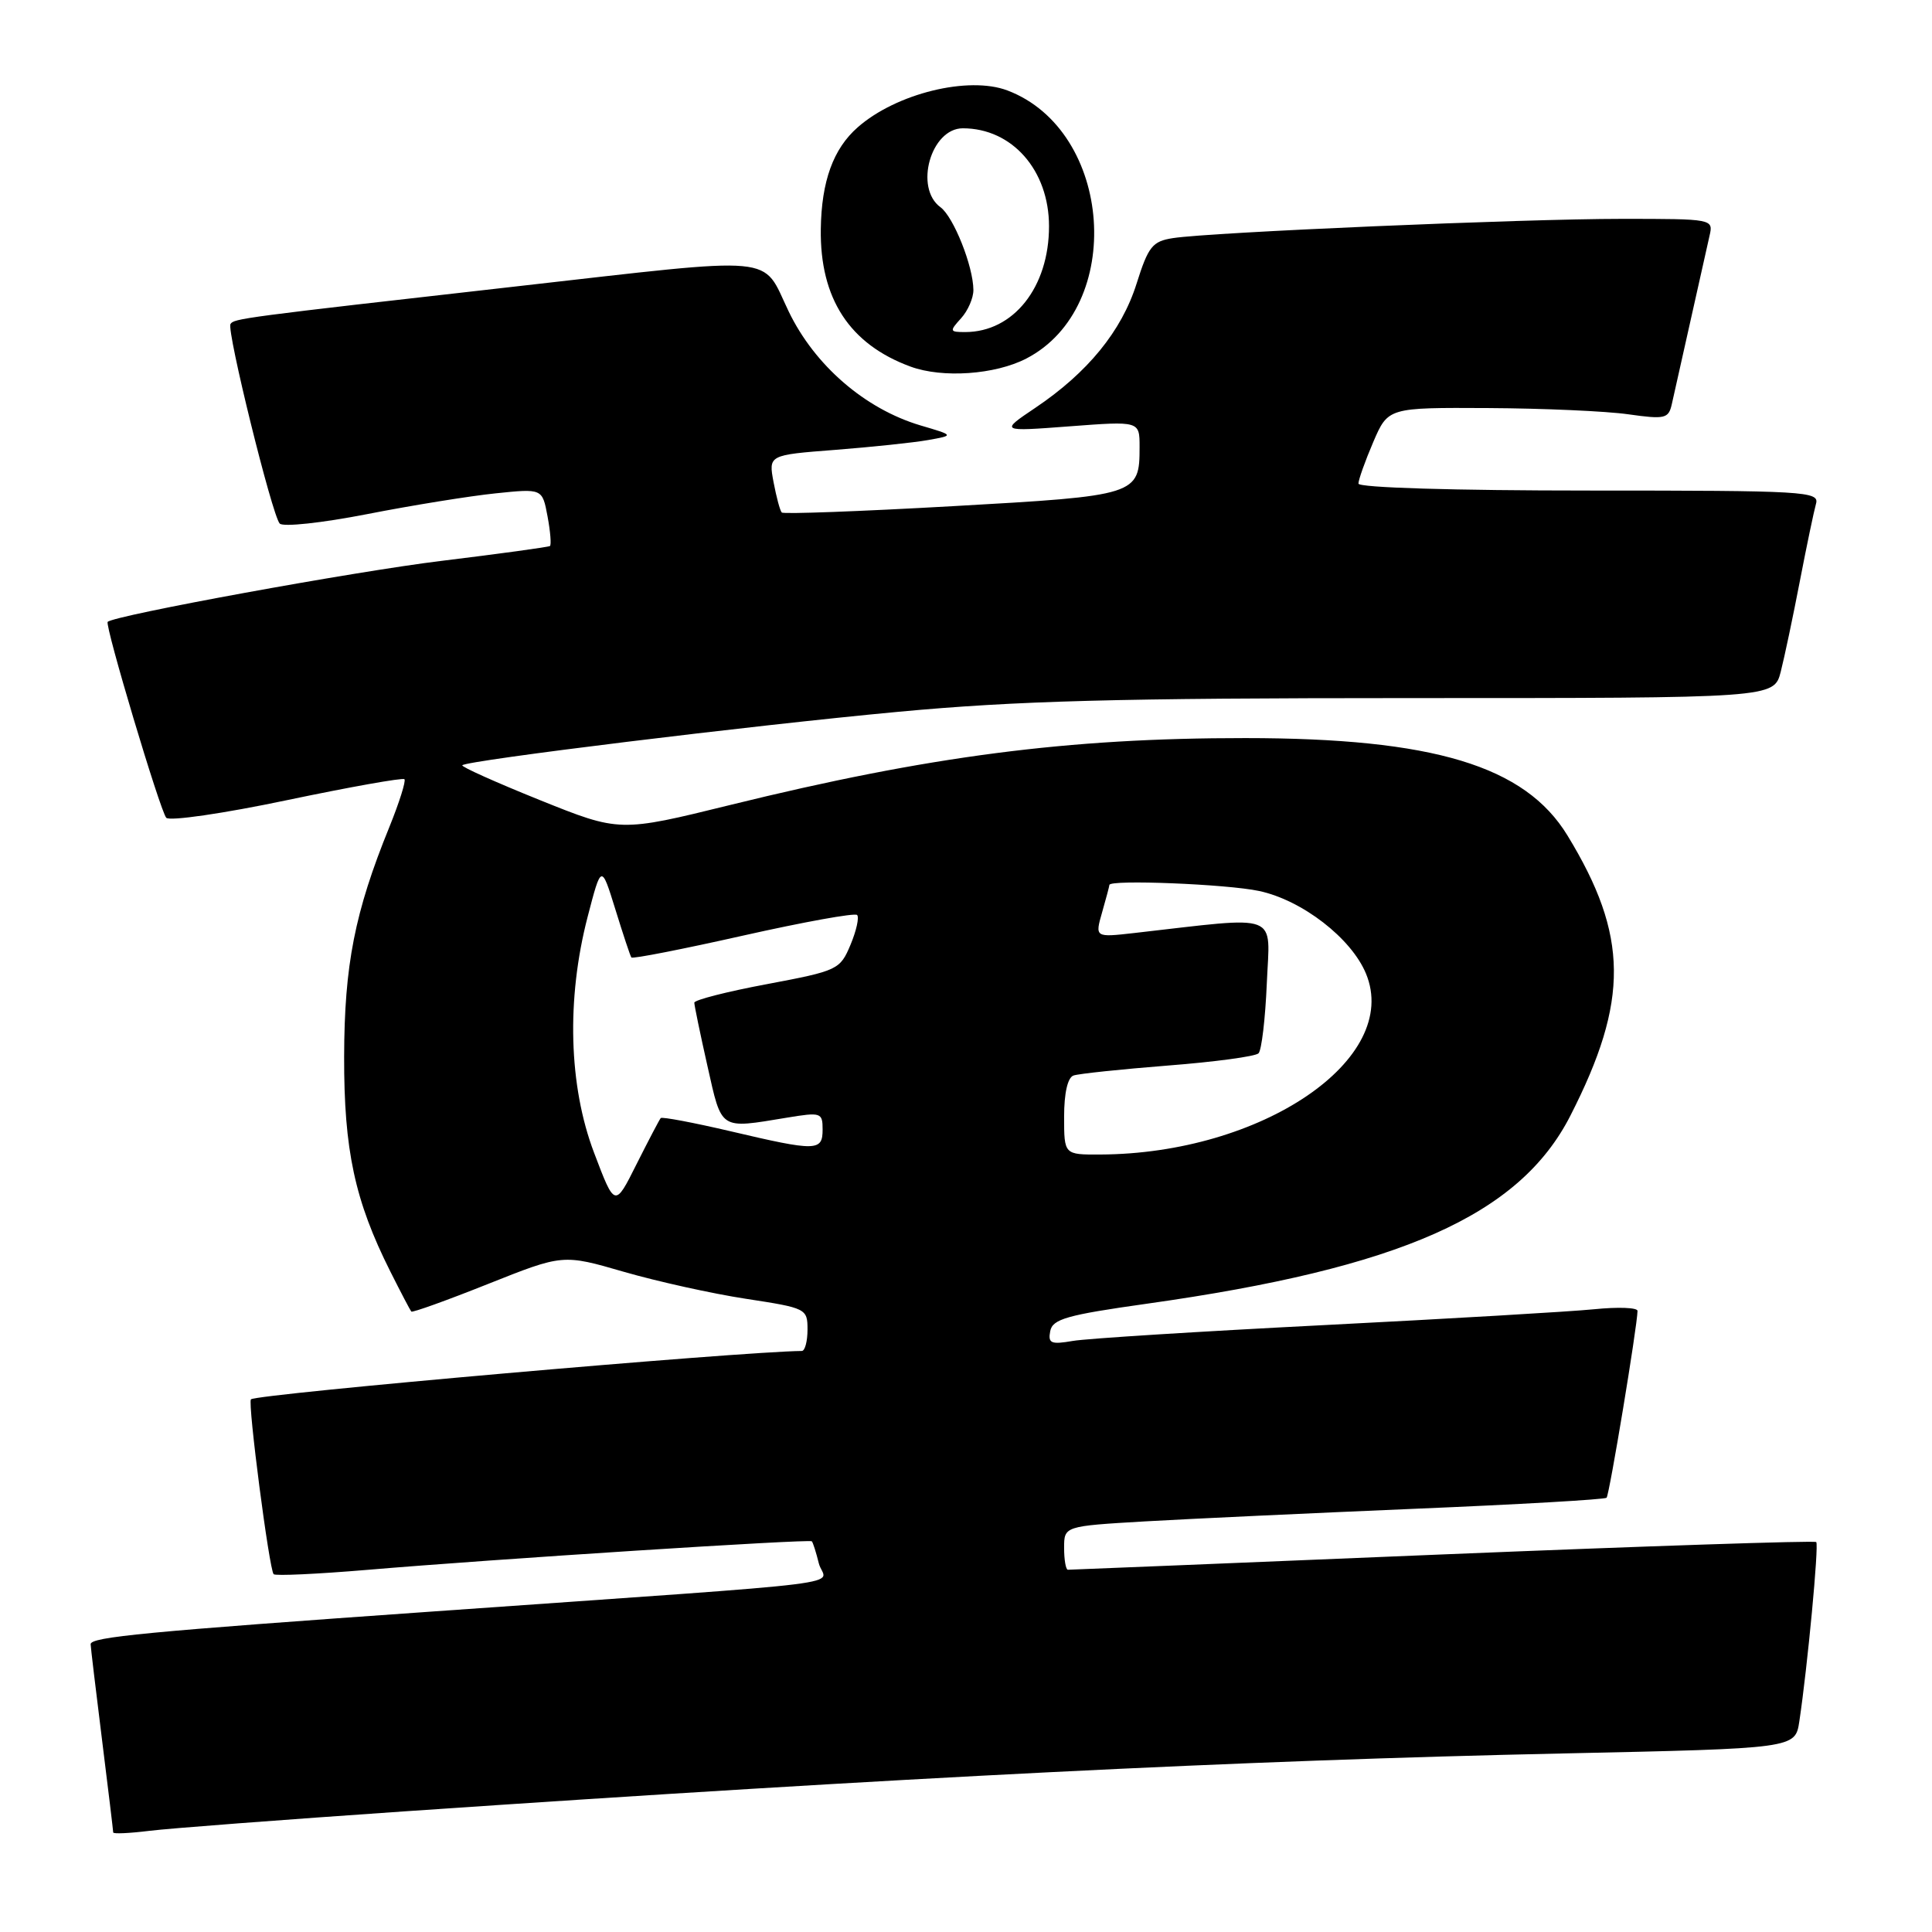 <?xml version="1.0" encoding="UTF-8" standalone="no"?>
<!DOCTYPE svg PUBLIC "-//W3C//DTD SVG 1.1//EN" "http://www.w3.org/Graphics/SVG/1.1/DTD/svg11.dtd" >
<svg xmlns="http://www.w3.org/2000/svg" xmlns:xlink="http://www.w3.org/1999/xlink" version="1.1" viewBox="0 0 256 256">
 <g >
 <path fill="currentColor"
d=" M 53.50 240.02 C 119.93 235.48 164.35 233.26 207.19 232.34 C 237.88 231.68 237.88 231.68 238.42 228.09 C 239.50 220.92 241.03 204.70 240.66 204.33 C 240.45 204.12 218.17 204.86 191.14 205.97 C 164.12 207.09 141.78 208.00 141.50 208.00 C 141.23 208.00 141.00 206.70 141.00 205.11 C 141.00 202.22 141.00 202.22 151.75 201.59 C 157.66 201.25 173.74 200.50 187.48 199.92 C 201.21 199.35 212.64 198.69 212.88 198.46 C 213.25 198.09 216.94 175.81 216.98 173.70 C 216.99 173.26 214.41 173.16 211.25 173.48 C 208.09 173.80 192.00 174.74 175.50 175.58 C 159.00 176.42 143.99 177.36 142.15 177.68 C 139.26 178.18 138.85 178.00 139.16 176.38 C 139.47 174.78 141.37 174.24 151.96 172.75 C 185.60 168.02 201.35 161.03 208.08 147.84 C 215.88 132.56 215.79 123.97 207.70 110.71 C 202.07 101.47 189.94 97.81 165.00 97.80 C 141.51 97.79 123.05 100.19 96.81 106.65 C 82.11 110.27 82.11 110.27 71.52 106.01 C 65.69 103.66 61.07 101.59 61.26 101.40 C 61.92 100.75 99.56 96.13 119.00 94.32 C 134.68 92.86 147.96 92.50 186.78 92.50 C 235.06 92.50 235.06 92.50 235.96 89.00 C 236.45 87.08 237.59 81.67 238.49 77.00 C 239.39 72.33 240.36 67.71 240.63 66.75 C 241.10 65.11 239.20 65.00 210.57 65.00 C 192.70 65.00 180.00 64.62 180.00 64.08 C 180.00 63.58 180.88 61.10 181.96 58.58 C 183.93 54.00 183.93 54.00 197.21 54.07 C 204.52 54.11 212.87 54.48 215.78 54.90 C 220.61 55.58 221.09 55.47 221.52 53.57 C 221.78 52.43 222.90 47.45 224.00 42.50 C 225.10 37.55 226.24 32.49 226.52 31.25 C 227.04 29.01 226.98 29.00 214.87 29.00 C 201.73 29.00 160.45 30.77 155.43 31.55 C 152.70 31.97 152.16 32.65 150.60 37.59 C 148.62 43.87 144.12 49.38 137.17 54.05 C 132.50 57.19 132.50 57.19 141.75 56.49 C 151.00 55.79 151.00 55.79 151.00 59.20 C 151.00 65.61 150.76 65.69 126.25 67.07 C 114.01 67.76 103.81 68.14 103.59 67.91 C 103.36 67.69 102.88 65.88 102.50 63.89 C 101.83 60.29 101.83 60.29 110.67 59.61 C 115.52 59.23 121.06 58.65 122.97 58.31 C 126.45 57.69 126.45 57.69 121.97 56.37 C 114.61 54.18 107.94 48.41 104.50 41.26 C 100.86 33.69 103.75 33.95 68.50 37.94 C 31.91 42.08 30.99 42.21 30.54 42.94 C 30.01 43.79 36.04 68.23 37.06 69.37 C 37.49 69.85 42.62 69.30 48.67 68.12 C 54.63 66.95 62.28 65.72 65.68 65.37 C 71.86 64.73 71.86 64.73 72.55 68.41 C 72.93 70.44 73.07 72.21 72.87 72.35 C 72.67 72.49 66.19 73.38 58.49 74.32 C 47.04 75.71 15.14 81.54 14.27 82.40 C 13.85 82.81 21.23 107.48 22.03 108.36 C 22.47 108.83 29.64 107.79 38.00 106.03 C 46.35 104.28 53.36 103.03 53.59 103.25 C 53.81 103.48 52.91 106.33 51.59 109.59 C 47.00 120.87 45.63 127.87 45.60 140.00 C 45.57 152.40 47.01 159.10 51.71 168.46 C 53.10 171.23 54.36 173.63 54.50 173.79 C 54.64 173.95 59.21 172.31 64.67 170.13 C 74.59 166.18 74.59 166.18 82.66 168.52 C 87.09 169.80 94.39 171.42 98.86 172.10 C 106.83 173.32 107.00 173.40 107.00 176.17 C 107.00 177.73 106.66 179.00 106.25 179.01 C 97.97 179.09 33.95 184.71 33.25 185.42 C 32.80 185.86 35.68 208.02 36.26 208.59 C 36.50 208.83 42.05 208.57 48.60 208.02 C 65.28 206.60 107.24 203.91 107.57 204.23 C 107.72 204.38 108.14 205.70 108.50 207.16 C 109.27 210.22 115.97 209.39 57.50 213.52 C 19.19 216.22 12.00 216.91 12.01 217.87 C 12.01 218.21 12.69 223.88 13.51 230.46 C 14.33 237.04 15.00 242.60 15.00 242.81 C 15.00 243.02 17.14 242.92 19.75 242.60 C 22.36 242.27 37.55 241.12 53.50 240.02 Z  M 135.99 47.51 C 149.14 40.70 147.50 17.31 133.50 11.99 C 128.34 10.03 118.75 12.38 113.65 16.87 C 110.41 19.71 108.85 24.01 108.76 30.35 C 108.63 39.57 112.58 45.62 120.66 48.58 C 124.89 50.13 131.85 49.65 135.99 47.51 Z  M 78.72 152.75 C 75.35 143.88 75.04 132.38 77.86 121.50 C 79.68 114.50 79.68 114.50 81.54 120.50 C 82.56 123.80 83.51 126.67 83.66 126.87 C 83.80 127.08 90.47 125.77 98.47 123.97 C 106.48 122.17 113.27 120.94 113.57 121.24 C 113.87 121.54 113.48 123.31 112.70 125.18 C 111.31 128.49 111.03 128.63 101.64 130.40 C 96.34 131.39 92.00 132.50 92.00 132.86 C 92.00 133.21 92.78 136.99 93.74 141.25 C 95.67 149.83 95.28 149.58 104.25 148.10 C 108.79 147.35 109.00 147.42 109.00 149.66 C 109.00 152.56 108.21 152.58 96.81 149.90 C 91.89 148.75 87.72 147.96 87.55 148.15 C 87.38 148.34 85.94 151.09 84.35 154.25 C 81.47 160.01 81.47 160.01 78.72 152.75 Z  M 141.00 147.97 C 141.00 144.84 141.47 142.77 142.25 142.51 C 142.94 142.27 148.57 141.68 154.76 141.19 C 160.96 140.71 166.36 139.98 166.76 139.57 C 167.17 139.17 167.66 134.98 167.86 130.28 C 168.26 120.77 169.92 121.40 150.29 123.63 C 145.08 124.22 145.08 124.22 146.04 120.87 C 146.57 119.02 147.00 117.40 147.00 117.26 C 147.00 116.52 162.59 117.15 166.84 118.06 C 172.55 119.28 179.06 124.32 181.00 129.01 C 185.69 140.33 167.20 152.90 145.75 152.98 C 141.00 153.00 141.00 153.00 141.00 147.97 Z  M 127.35 42.17 C 128.26 41.17 128.99 39.48 128.98 38.42 C 128.96 35.27 126.35 28.73 124.62 27.46 C 121.11 24.90 123.35 17.00 127.58 17.00 C 134.11 17.00 139.00 22.56 139.00 29.98 C 139.00 38.06 134.29 44.00 127.89 44.00 C 125.82 44.00 125.79 43.89 127.35 42.17 Z "/>
</g>
</svg>